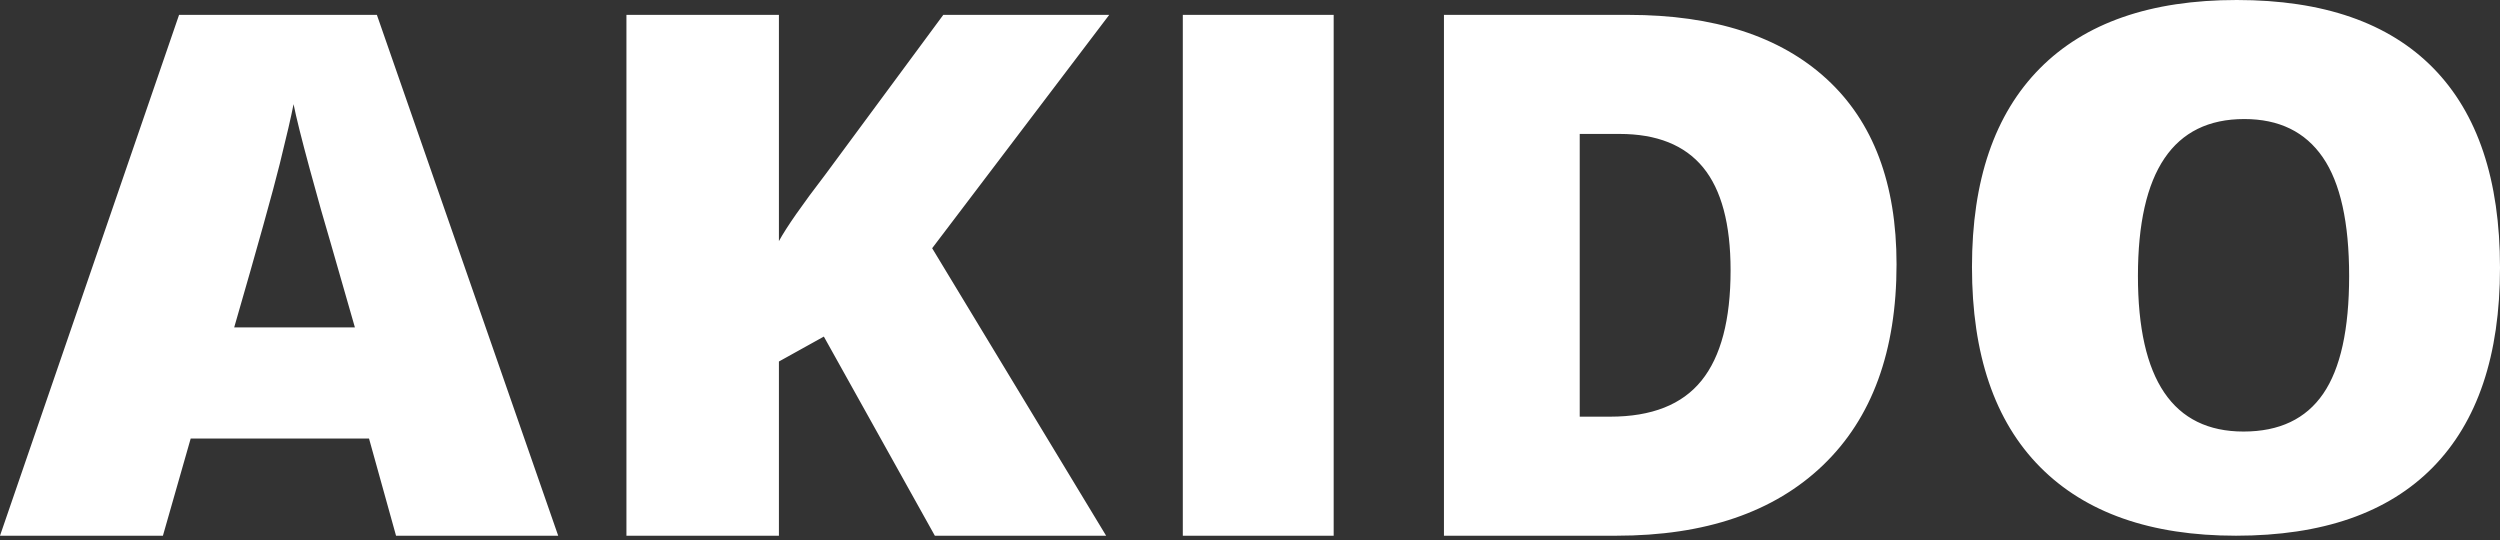<svg width="162" height="35" viewBox="0 0 162 35" fill="none" xmlns="http://www.w3.org/2000/svg">
<rect x="0" y="0" width="162" height="35" fill="#333333" stroke="none"/>
<path fill-rule="evenodd" clip-rule="evenodd" d="M25.663 34.714L23.912 28.415H12.357L10.557 34.714H0L11.603 0.964H24.422L36.171 34.714H25.663ZM22.997 21.214L21.412 15.695C21.044 14.469 20.595 12.882 20.067 10.935C19.539 8.988 19.191 7.593 19.023 6.75C18.872 7.532 18.575 8.82 18.13 10.613C17.686 12.407 16.701 15.941 15.176 21.214H22.997ZM71.677 34.714H60.578L53.385 21.81L50.474 23.426V34.714H40.593V0.964H50.474V15.623C50.971 14.715 51.975 13.276 53.485 11.306L61.125 0.964H71.877L60.404 16.085L71.677 34.714ZM76.646 34.714V0.964H86.422V34.714H76.646ZM122.896 17.124C122.896 22.756 121.309 27.096 118.134 30.143C114.959 33.191 110.497 34.714 104.746 34.714H93.568V0.964H105.526C111.072 0.964 115.353 2.349 118.37 5.12C121.387 7.89 122.896 11.891 122.896 17.124ZM112.142 17.515C112.142 14.517 111.548 12.295 110.36 10.848C109.171 9.402 107.366 8.679 104.945 8.679H102.366V27H104.339C107.03 27 109.003 26.221 110.259 24.662C111.515 23.104 112.142 20.721 112.142 17.515ZM162 17.346C162 23.02 160.548 27.333 157.645 30.286C154.741 33.238 150.49 34.714 144.892 34.714C139.374 34.714 135.143 33.23 132.199 30.263C129.256 27.295 127.784 22.974 127.784 17.299C127.784 11.687 129.248 7.4 132.175 4.44C135.103 1.48 139.358 0 144.94 0C150.539 0 154.781 1.469 157.669 4.406C160.556 7.343 162 11.656 162 17.346ZM138.538 17.887C138.538 24.605 140.819 27.964 145.381 27.964C147.701 27.964 149.421 27.148 150.542 25.516C151.663 23.884 152.224 21.341 152.224 17.887C152.224 14.417 151.656 11.854 150.519 10.198C149.382 8.542 147.685 7.714 145.427 7.714C140.834 7.714 138.538 11.105 138.538 17.887Z" fill="white"/>
</svg>
